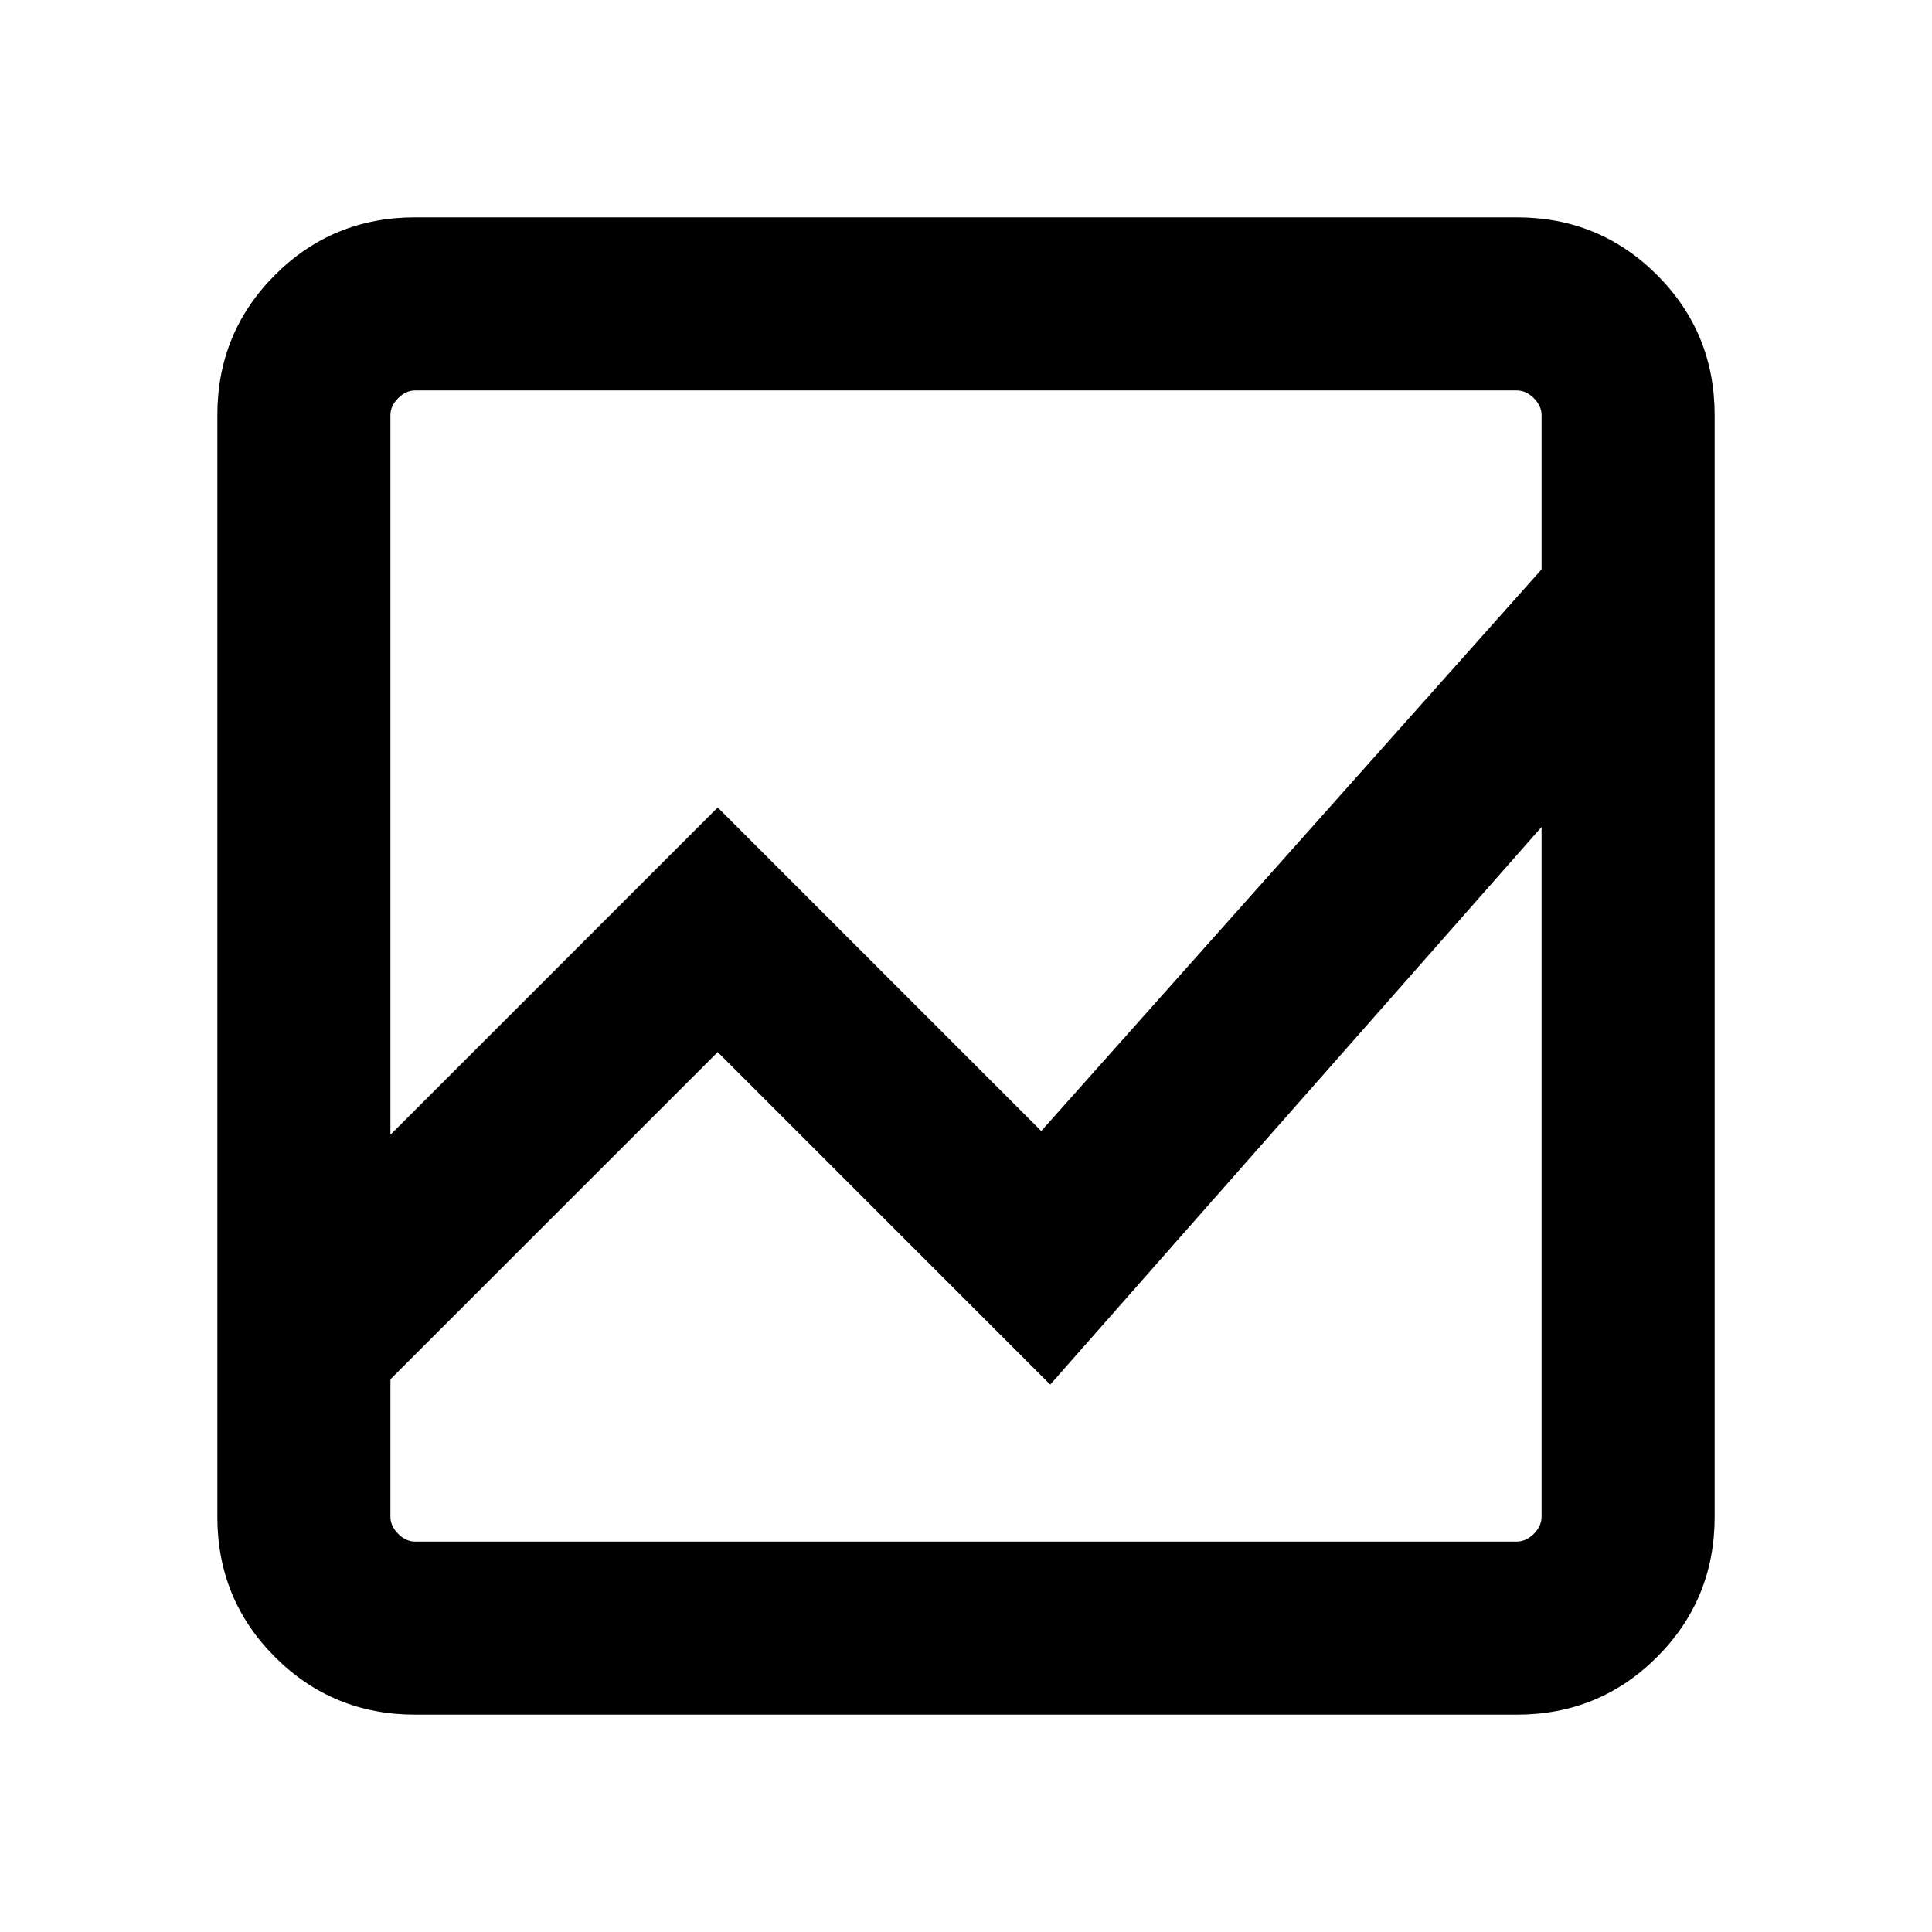 <svg xmlns="http://www.w3.org/2000/svg" height="24" viewBox="0 -960 960 960" width="24"><path d="M206.31-108q-41.03 0-69.67-28.64T108-206.31v-547.38q0-41.03 28.64-69.67T206.31-852h547.38q41.03 0 69.67 28.64T852-753.69v547.38q0 41.03-28.64 69.67T753.69-108H206.31ZM194-274.62v68.31q0 4.62 3.85 8.46 3.84 3.85 8.46 3.85h547.38q4.62 0 8.46-3.85 3.85-3.84 3.85-8.46v-342.77L521.85-272 356.62-437.23 194-274.62Zm0-121.53 162.62-162.62L517.39-398 766-677.08v-76.61q0-4.62-3.85-8.46-3.84-3.85-8.46-3.85H206.31q-4.62 0-8.46 3.85-3.85 3.84-3.85 8.46v357.54Zm0-152.93v-128V-398v-160.77 284.15-162.61V-272v-277.08Zm0 152.93V-766v368-160.77 162.62Zm0 121.53v-162.61V-272v-277.08V-194v-80.62Z"/></svg>